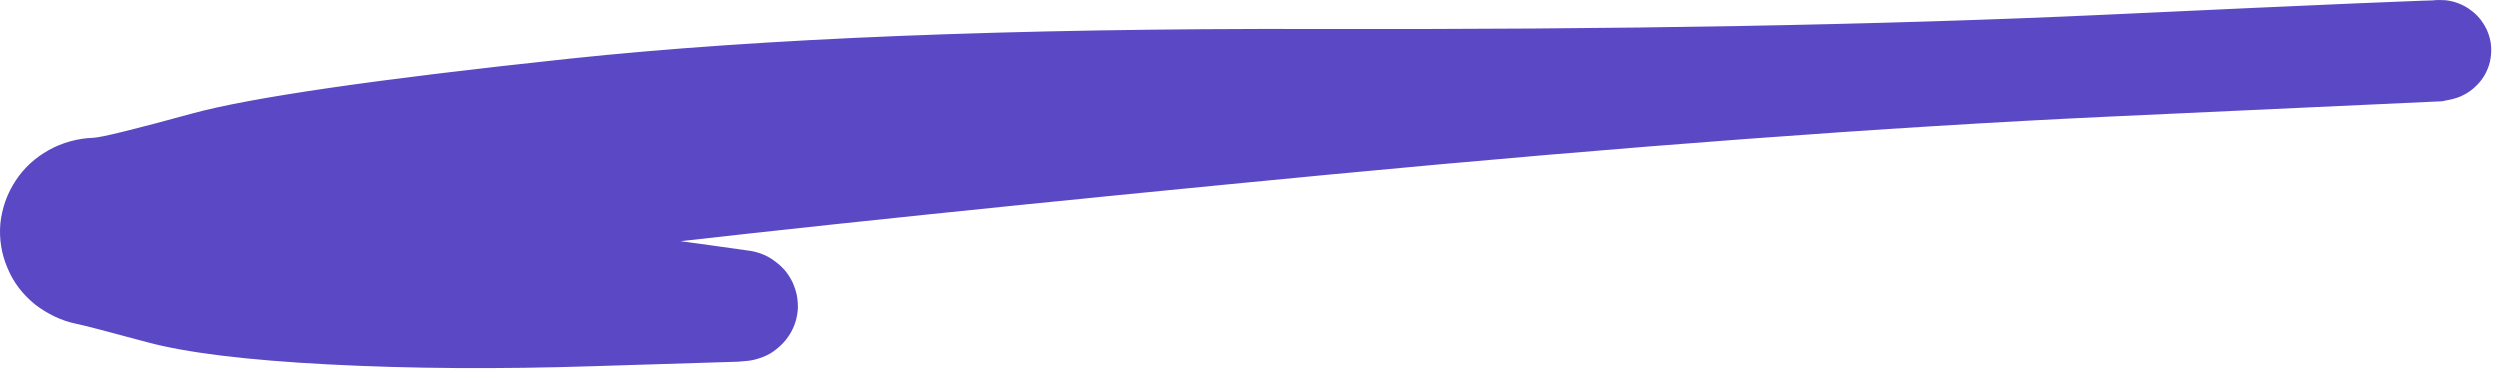 <svg width="109" height="17" viewBox="0 0 109 17" fill="none" xmlns="http://www.w3.org/2000/svg">
<path d="M32.178 15.77C32.178 15.77 30.095 15.835 25.929 15.964C21.758 16.1 17.887 16.075 14.316 15.888C10.745 15.702 8.105 15.377 6.394 14.914C4.684 14.451 3.661 14.185 3.326 14.117C2.997 14.05 2.679 13.942 2.373 13.795C2.067 13.648 1.784 13.473 1.524 13.27C1.258 13.055 1.024 12.815 0.821 12.55C0.619 12.284 0.455 11.996 0.327 11.685C0.195 11.38 0.102 11.064 0.05 10.736C-0.002 10.409 -0.013 10.078 0.015 9.745C0.05 9.417 0.122 9.095 0.232 8.779C0.342 8.468 0.489 8.172 0.674 7.889C0.853 7.613 1.067 7.358 1.315 7.127C1.564 6.901 1.836 6.706 2.13 6.542C2.425 6.378 2.737 6.251 3.066 6.161C3.39 6.07 3.722 6.02 4.063 6.008C4.404 5.997 5.842 5.644 8.379 4.949C10.915 4.254 16.393 3.458 24.811 2.56C33.23 1.667 44.06 1.235 57.303 1.263C70.552 1.297 82.024 1.091 91.719 0.645C101.415 0.193 106.384 -0.019 106.626 0.009C106.875 0.037 107.109 0.102 107.328 0.204C107.548 0.306 107.747 0.441 107.926 0.611C108.106 0.775 108.25 0.964 108.36 1.178C108.475 1.393 108.553 1.619 108.594 1.856C108.628 2.094 108.626 2.328 108.585 2.56C108.545 2.797 108.467 3.023 108.351 3.237C108.236 3.446 108.085 3.633 107.9 3.797C107.721 3.961 107.522 4.093 107.302 4.195C107.077 4.291 106.843 4.353 106.6 4.381C106.352 4.404 106.109 4.387 105.872 4.331C105.635 4.28 105.41 4.192 105.196 4.068C104.988 3.944 104.806 3.788 104.65 3.602C104.494 3.421 104.37 3.218 104.278 2.992C104.191 2.766 104.142 2.534 104.13 2.297C104.119 2.054 104.145 1.82 104.208 1.594C104.278 1.362 104.382 1.147 104.52 0.95C104.659 0.752 104.827 0.58 105.023 0.433C105.219 0.292 105.436 0.181 105.673 0.102C105.904 0.029 106.141 -0.005 106.384 0.001C106.632 0.001 106.872 0.04 107.103 0.119C107.334 0.198 107.548 0.311 107.744 0.458C107.941 0.599 108.106 0.772 108.238 0.975C108.377 1.173 108.478 1.387 108.542 1.619C108.605 1.851 108.628 2.088 108.611 2.331C108.6 2.568 108.548 2.797 108.455 3.017C108.363 3.243 108.236 3.446 108.074 3.627C107.912 3.808 107.727 3.961 107.519 4.085C107.305 4.203 107.077 4.288 106.834 4.339C106.597 4.39 106.479 4.415 106.479 4.415C106.479 4.415 101.631 4.638 91.936 5.085C82.235 5.537 70.887 6.381 57.893 7.618C44.898 8.861 34.359 9.957 26.276 10.906C18.181 11.861 12.415 12.651 8.977 13.278C5.545 13.905 3.661 14.185 3.326 14.117C2.997 14.05 2.679 13.942 2.373 13.795C2.067 13.648 1.784 13.473 1.524 13.27C1.258 13.055 1.024 12.815 0.821 12.55C0.619 12.284 0.455 11.996 0.327 11.685C0.195 11.38 0.102 11.064 0.05 10.736C-0.002 10.409 -0.013 10.078 0.015 9.745C0.05 9.417 0.122 9.095 0.232 8.779C0.342 8.468 0.489 8.172 0.674 7.889C0.853 7.613 1.067 7.358 1.315 7.127C1.564 6.901 1.836 6.706 2.13 6.542C2.425 6.378 2.737 6.251 3.066 6.161C3.39 6.07 3.722 6.02 4.063 6.008C4.404 5.997 5.429 6.316 7.14 6.966C8.85 7.615 11.43 8.152 14.879 8.576C18.328 8.999 22.119 9.491 26.25 10.05C30.375 10.609 32.536 10.906 32.733 10.94C32.929 10.974 33.12 11.03 33.305 11.109C33.49 11.188 33.66 11.29 33.816 11.414C33.978 11.533 34.122 11.668 34.249 11.821C34.371 11.973 34.475 12.14 34.562 12.321C34.642 12.502 34.703 12.688 34.743 12.88C34.778 13.072 34.793 13.264 34.787 13.456C34.775 13.648 34.741 13.841 34.683 14.033C34.625 14.219 34.544 14.397 34.44 14.566C34.336 14.736 34.215 14.888 34.076 15.024C33.932 15.165 33.776 15.29 33.608 15.397C33.435 15.498 33.253 15.578 33.062 15.634C32.871 15.696 32.675 15.733 32.473 15.744C32.276 15.761 32.178 15.77 32.178 15.77Z" fill="#5B48C5"/>
</svg>
